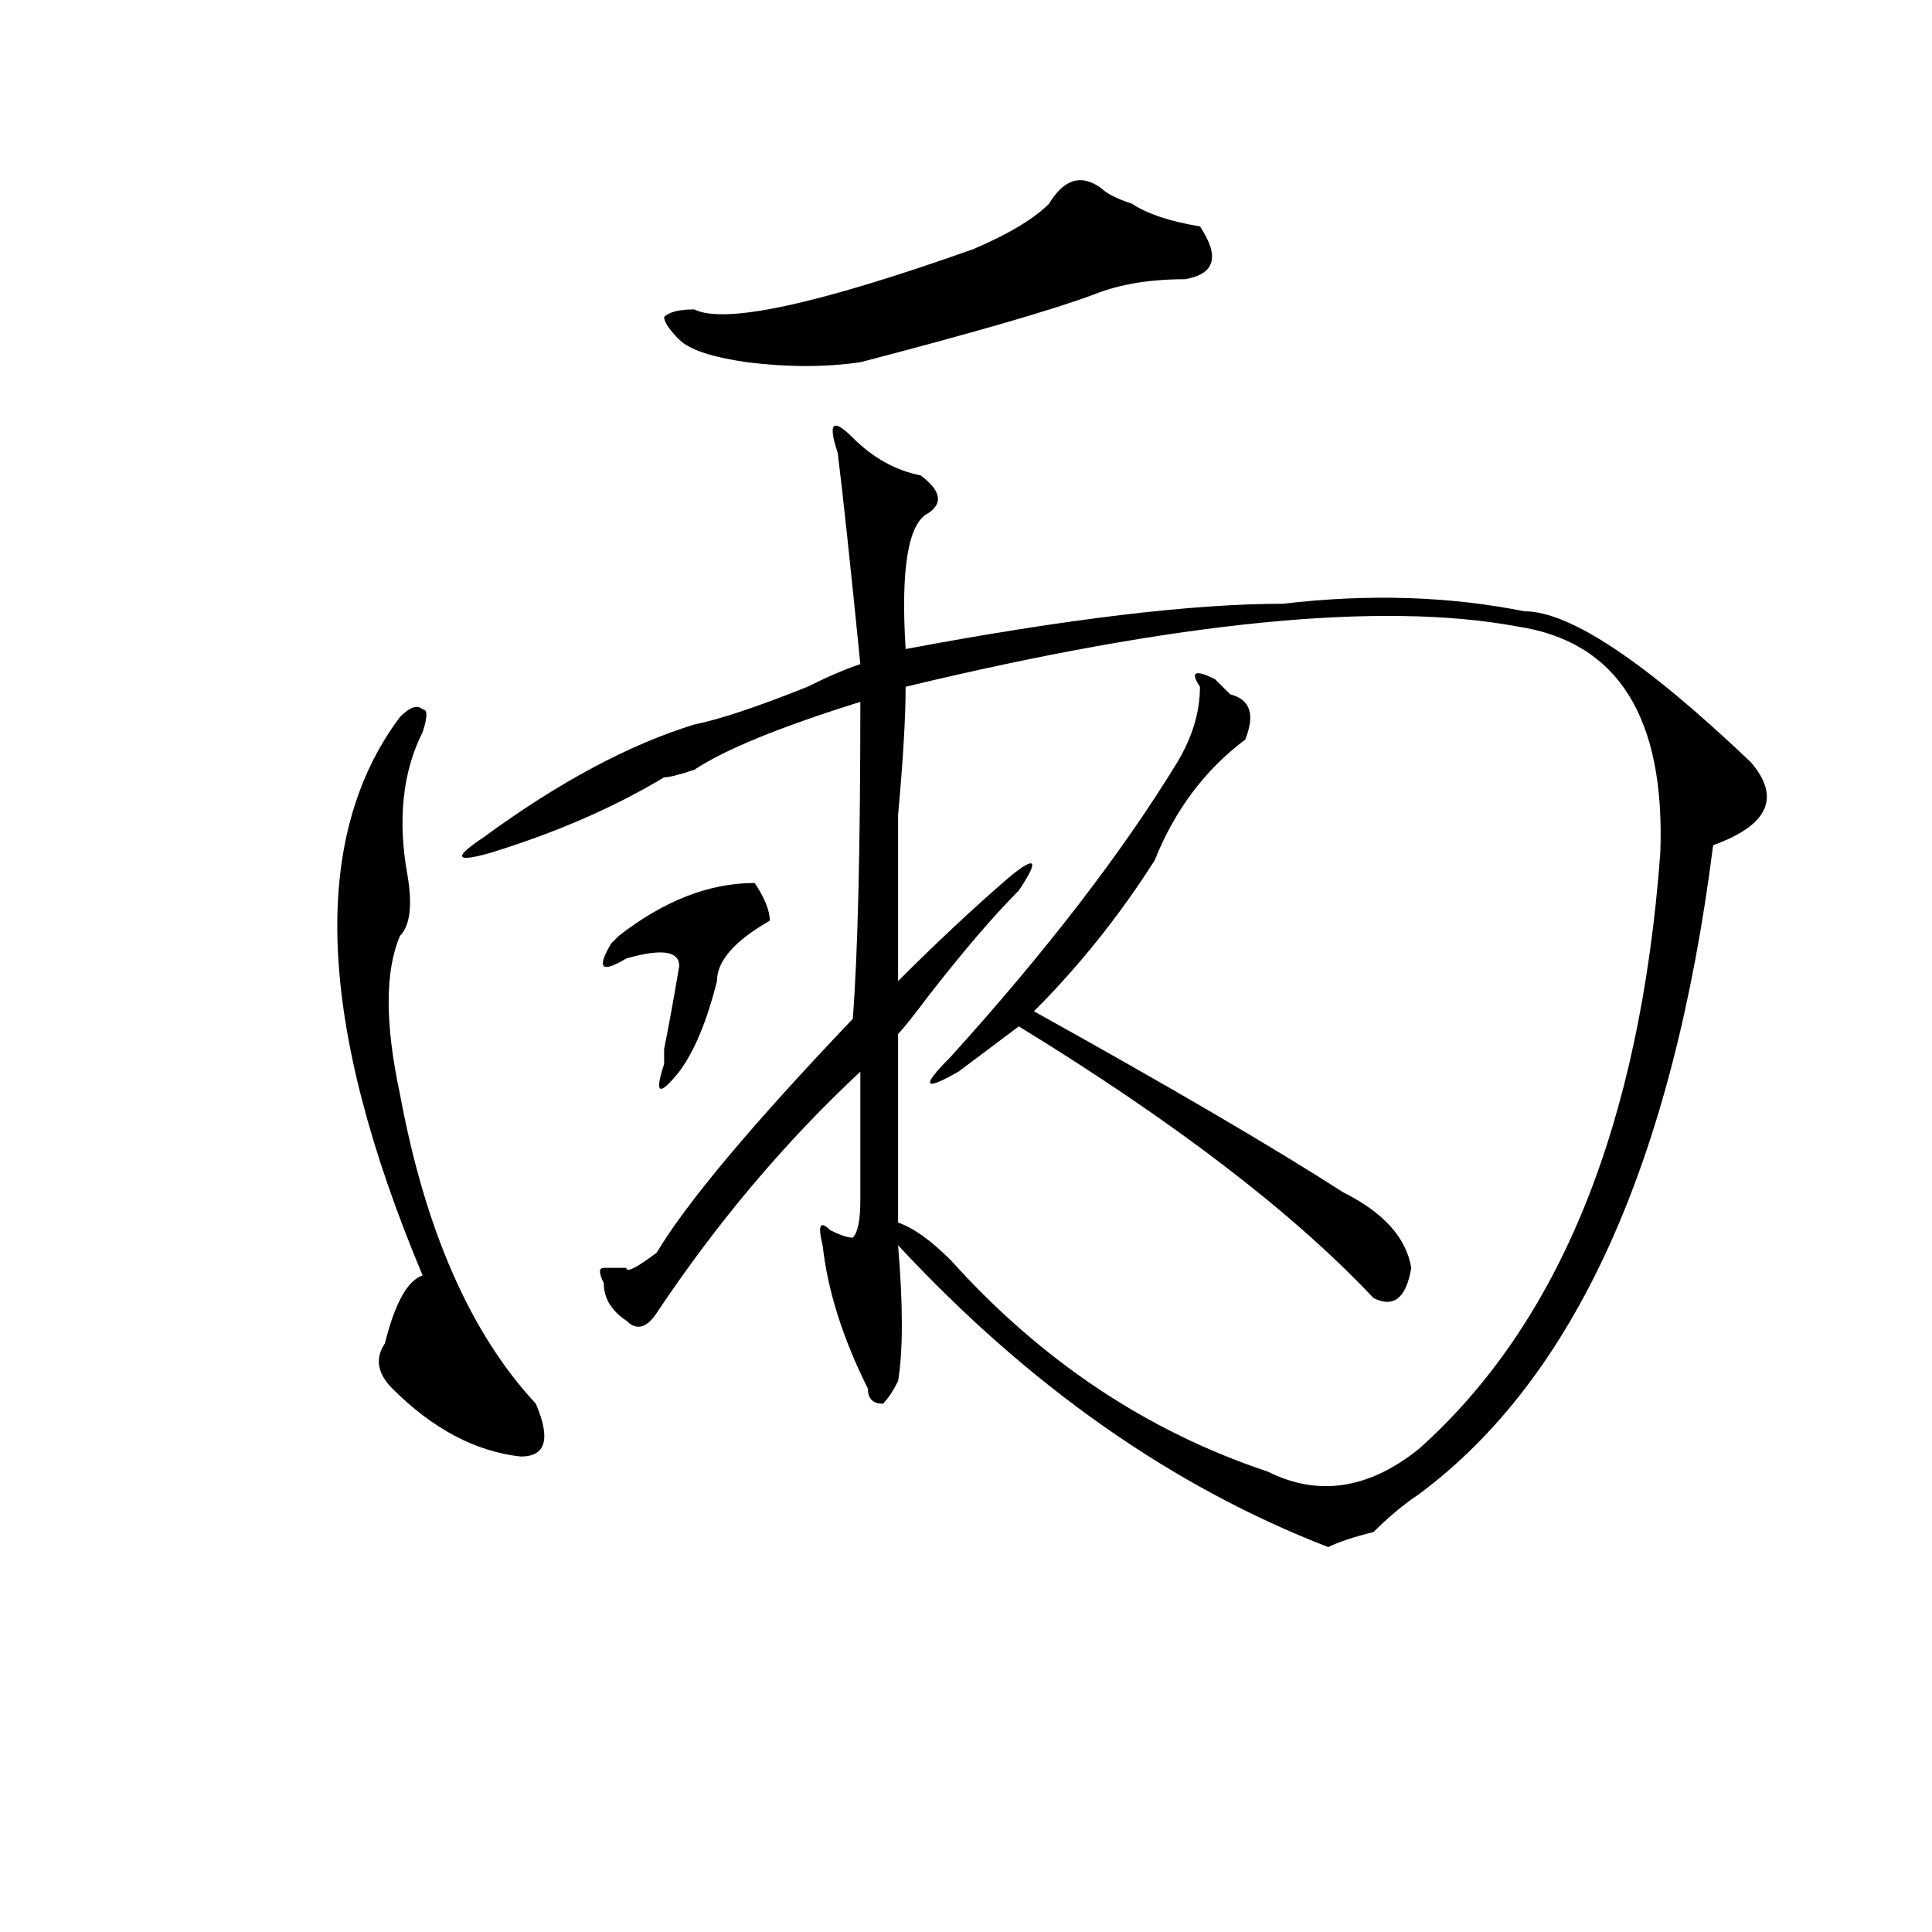 <?xml version="1.0" standalone="no"?>
<!DOCTYPE svg PUBLIC "-//W3C//DTD SVG 1.1//EN" "http://www.w3.org/Graphics/SVG/1.1/DTD/svg11.dtd" >
<svg xmlns="http://www.w3.org/2000/svg" xmlns:xlink="http://www.w3.org/1999/xlink" version="1.1" viewBox="0 0 256 256">
  <g transform="matrix(1 0 0 -1 0 204)">
   <path fill="currentColor"
d="M139 177q3 5 7 2q1 -1 4 -2q3 -2 9 -3q4 -6 -2 -7q-7 0 -12 -2q-8 -3 -31 -9q-7 -1 -15 0q-7 1 -9 3t-2 3q1 1 4 1q6 -3 37 8q7 3 10 6zM113 146q4 -4 9 -5q4 -3 1 -5q-4 -2 -3 -18q32 6 50 6q17 2 32 -1q9 0 30 -20q6 -7 -5 -11q-8 -63 -39 -86q-3 -2 -6 -5q-4 -1 -6 -2
q-31 12 -57 40q1 -12 0 -18q-1 -2 -2 -3q-2 0 -2 2q-5 10 -6 19q-1 4 1 2q2 -1 3 -1q1 1 1 5v17q-15 -14 -27 -32q-2 -3 -4 -1q-3 2 -3 5q-1 2 0 2h3q0 -1 4 2q6 10 26 31q1 13 1 42q-16 -5 -22 -9q-3 -1 -4 -1q-10 -6 -23 -10q-7 -2 -1 2q15 11 28 15q5 1 15 5q4 2 7 3
q-2 20 -3 28q-2 6 2 2zM120 113q0 -6 -1 -17v-22q8 8 15 14q5 4 1 -2q-5 -5 -12 -14q-3 -4 -4 -5v-25q3 -1 7 -5q18 -20 42 -28q10 -5 20 3q28 25 32 79q1 27 -19 30q-27 5 -81 -8zM161 114l2 -2q4 -1 2 -6q-8 -6 -12 -16q-7 -11 -16 -20q27 -15 41 -24q8 -4 9 -10
q-1 -6 -5 -4q-16 17 -47 36l-8 -6q-7 -4 -1 2q19 21 30 39q3 5 3 10q-2 3 2 1zM56 107q-4 -8 -2 -19q1 -6 -1 -8q-3 -7 0 -21q5 -27 18 -41q3 -7 -2 -7q-9 1 -17 9q-3 3 -1 6q2 8 5 9q-21 50 -3 74q2 2 3 1q1 0 0 -3zM81 79l1 1q9 7 18 7q2 -3 2 -5q-7 -4 -7 -8
q-2 -8 -5 -12q-4 -5 -2 1v2q1 5 2 11q0 3 -7 1q-5 -3 -2 2z" />
  </g>

</svg>
